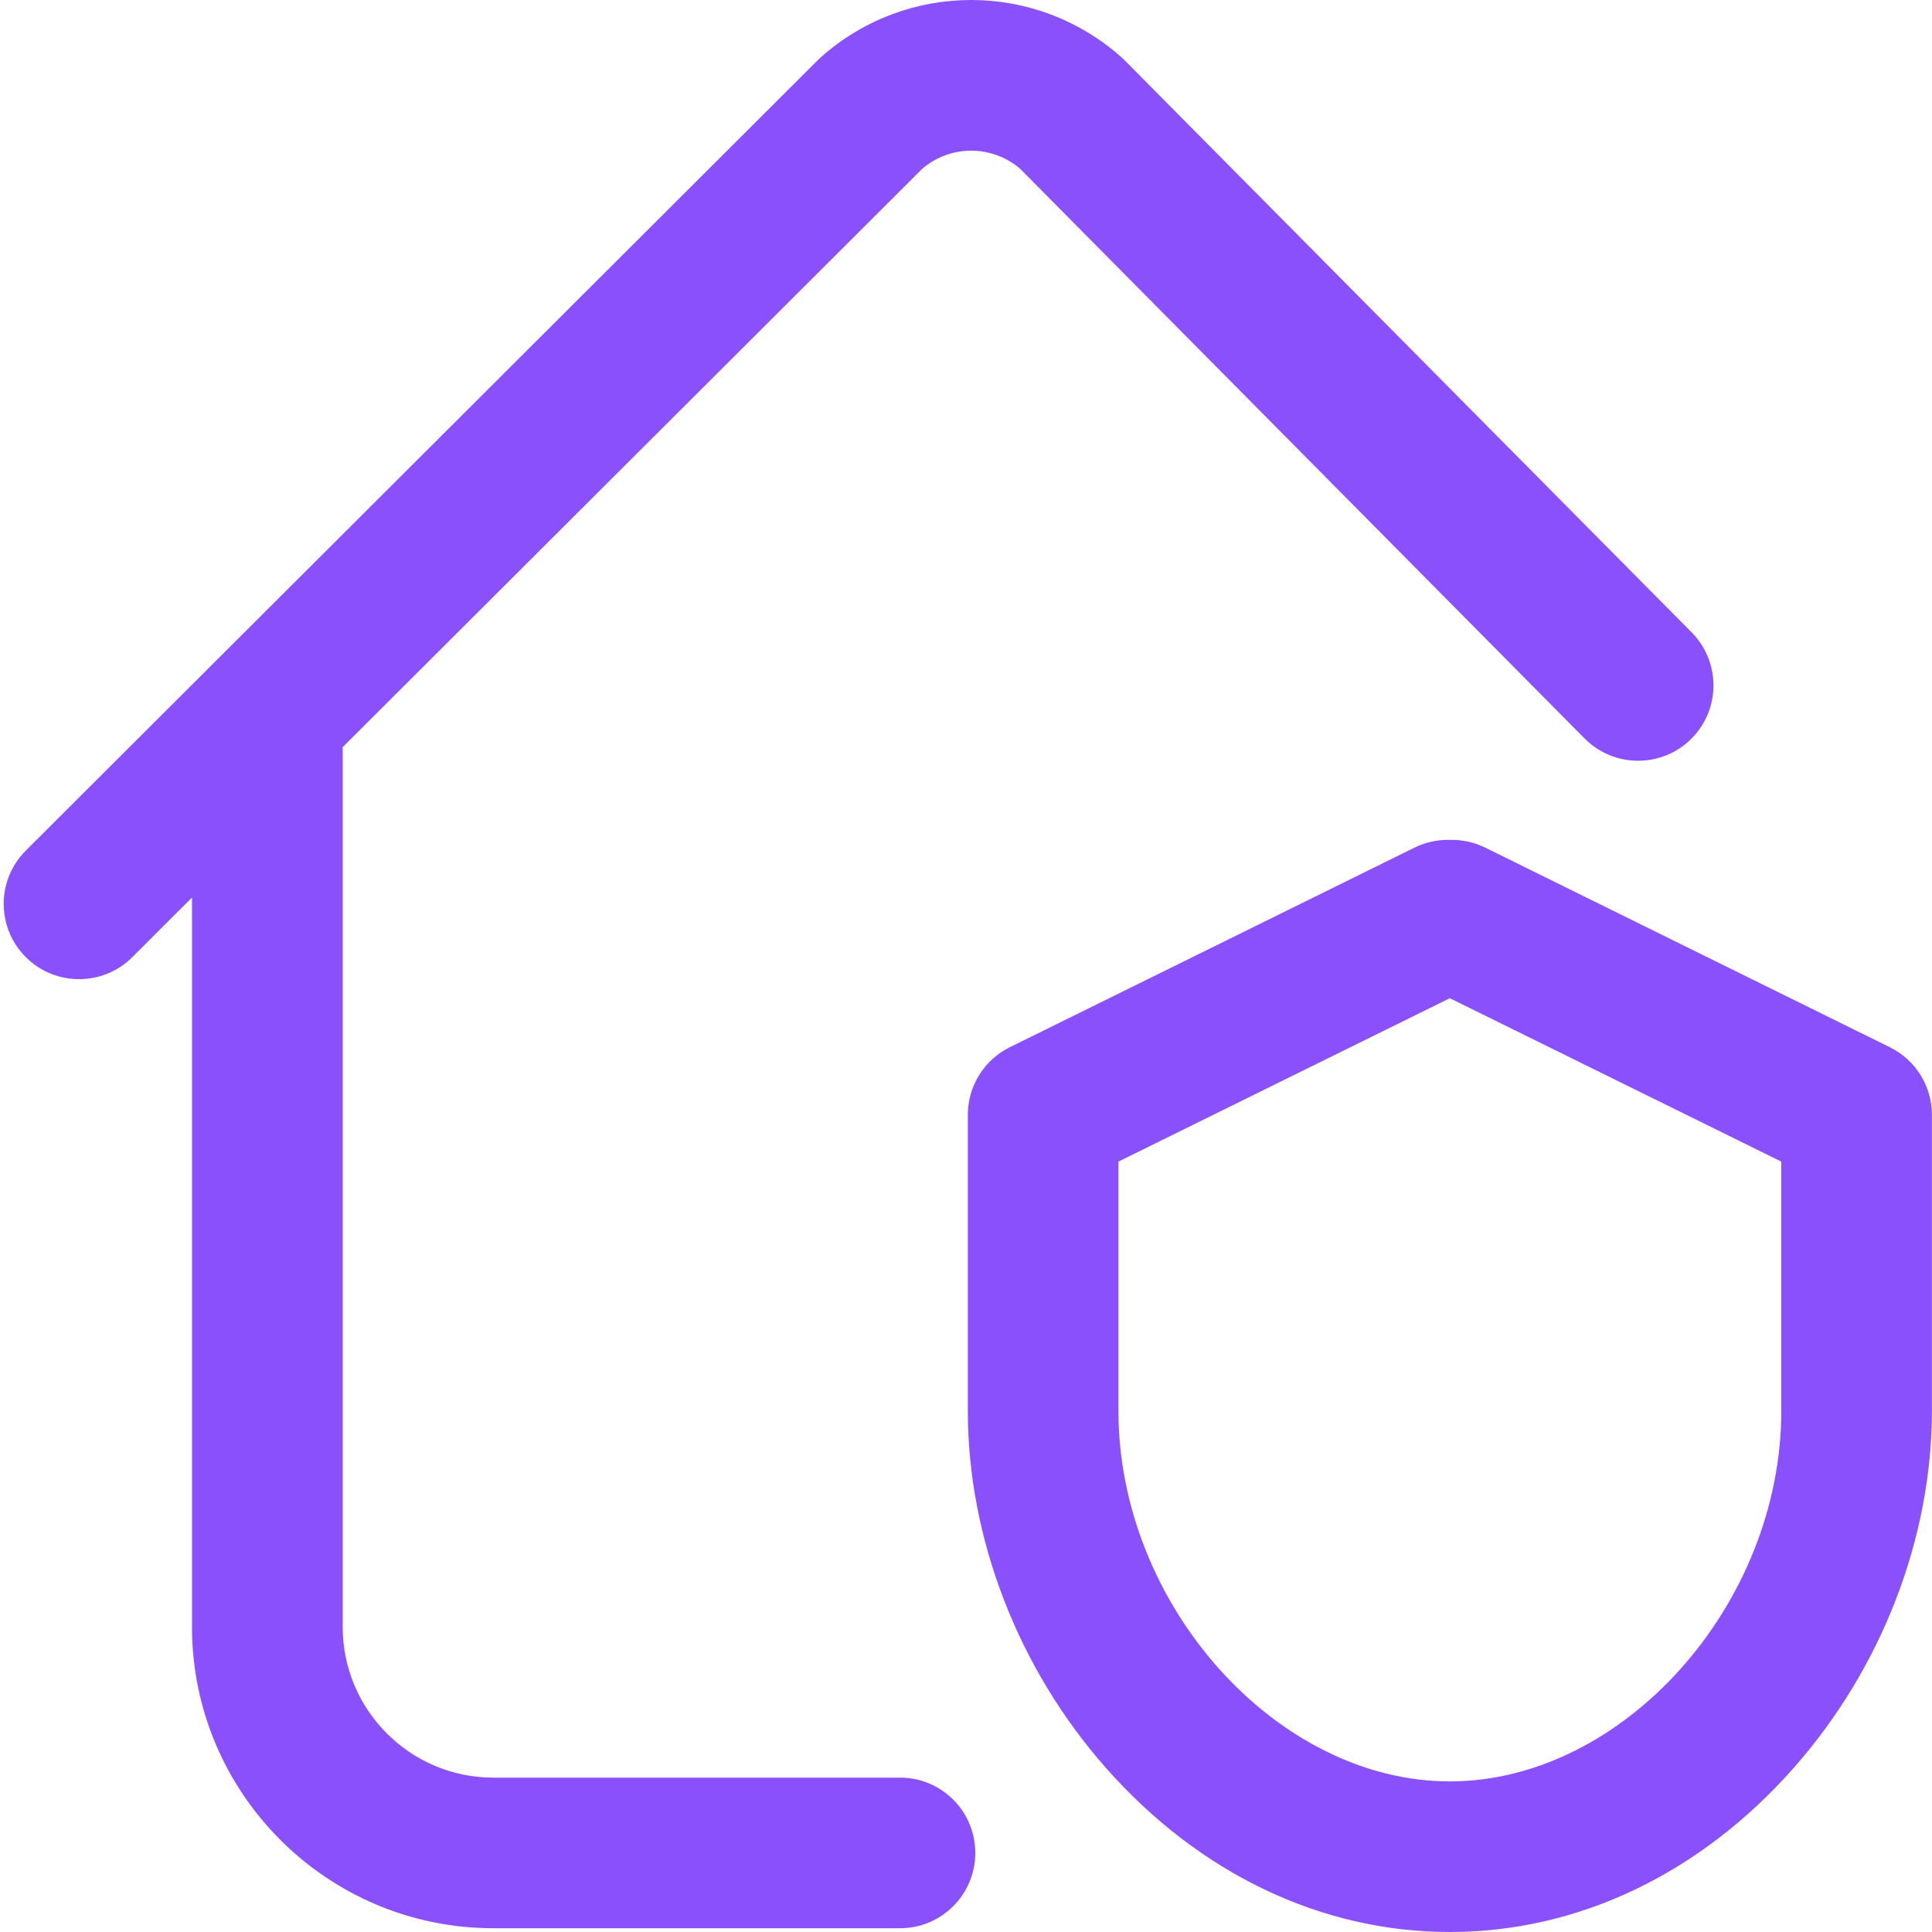 <svg width="21" height="21" viewBox="0 0 21 21" fill="none" xmlns="http://www.w3.org/2000/svg">
<g id="164-protection" clip-path="url(#clip0_436_10949)">
<path id="Vector" d="M10.601 20.14C10.601 20.593 10.235 20.959 9.783 20.959H5.362C3.556 20.959 2.087 19.49 2.087 17.684V9.756L1.438 10.404C1.278 10.564 1.068 10.643 0.859 10.643C0.649 10.643 0.44 10.563 0.28 10.403C-0.04 10.083 -0.039 9.565 0.281 9.245L8.889 0.654C8.9 0.643 8.911 0.633 8.923 0.622C9.858 -0.21 11.265 -0.207 12.197 0.629C12.209 0.64 12.22 0.651 12.231 0.662L18.388 6.874C18.706 7.196 18.703 7.714 18.382 8.032C18.061 8.35 17.543 8.348 17.224 8.027L11.088 1.834C10.782 1.573 10.333 1.572 10.026 1.833L3.723 8.123C3.724 8.131 3.725 8.139 3.725 8.147V17.684C3.725 18.587 4.459 19.322 5.362 19.322H9.783C10.235 19.322 10.601 19.688 10.601 20.14ZM20.999 12.117V15.335C20.999 16.72 20.452 18.134 19.499 19.214C18.483 20.366 17.155 21 15.759 21C14.364 21 13.035 20.366 12.019 19.214C11.066 18.134 10.52 16.72 10.52 15.335V12.117C10.52 11.806 10.697 11.521 10.976 11.383L15.376 9.213C15.488 9.158 15.612 9.129 15.738 9.129H15.781C15.906 9.129 16.03 9.158 16.143 9.213L20.542 11.383C20.822 11.521 20.999 11.806 20.999 12.117ZM19.362 12.626L15.759 10.85L12.157 12.626V15.335C12.157 17.443 13.874 19.363 15.759 19.363C17.645 19.363 19.362 17.443 19.362 15.335V12.626Z" fill="#8950FC"/>
</g>
<defs>
<clipPath id="clip0_436_10949">
<rect width="21" height="21" fill="white"/>
</clipPath>
</defs>
</svg>
